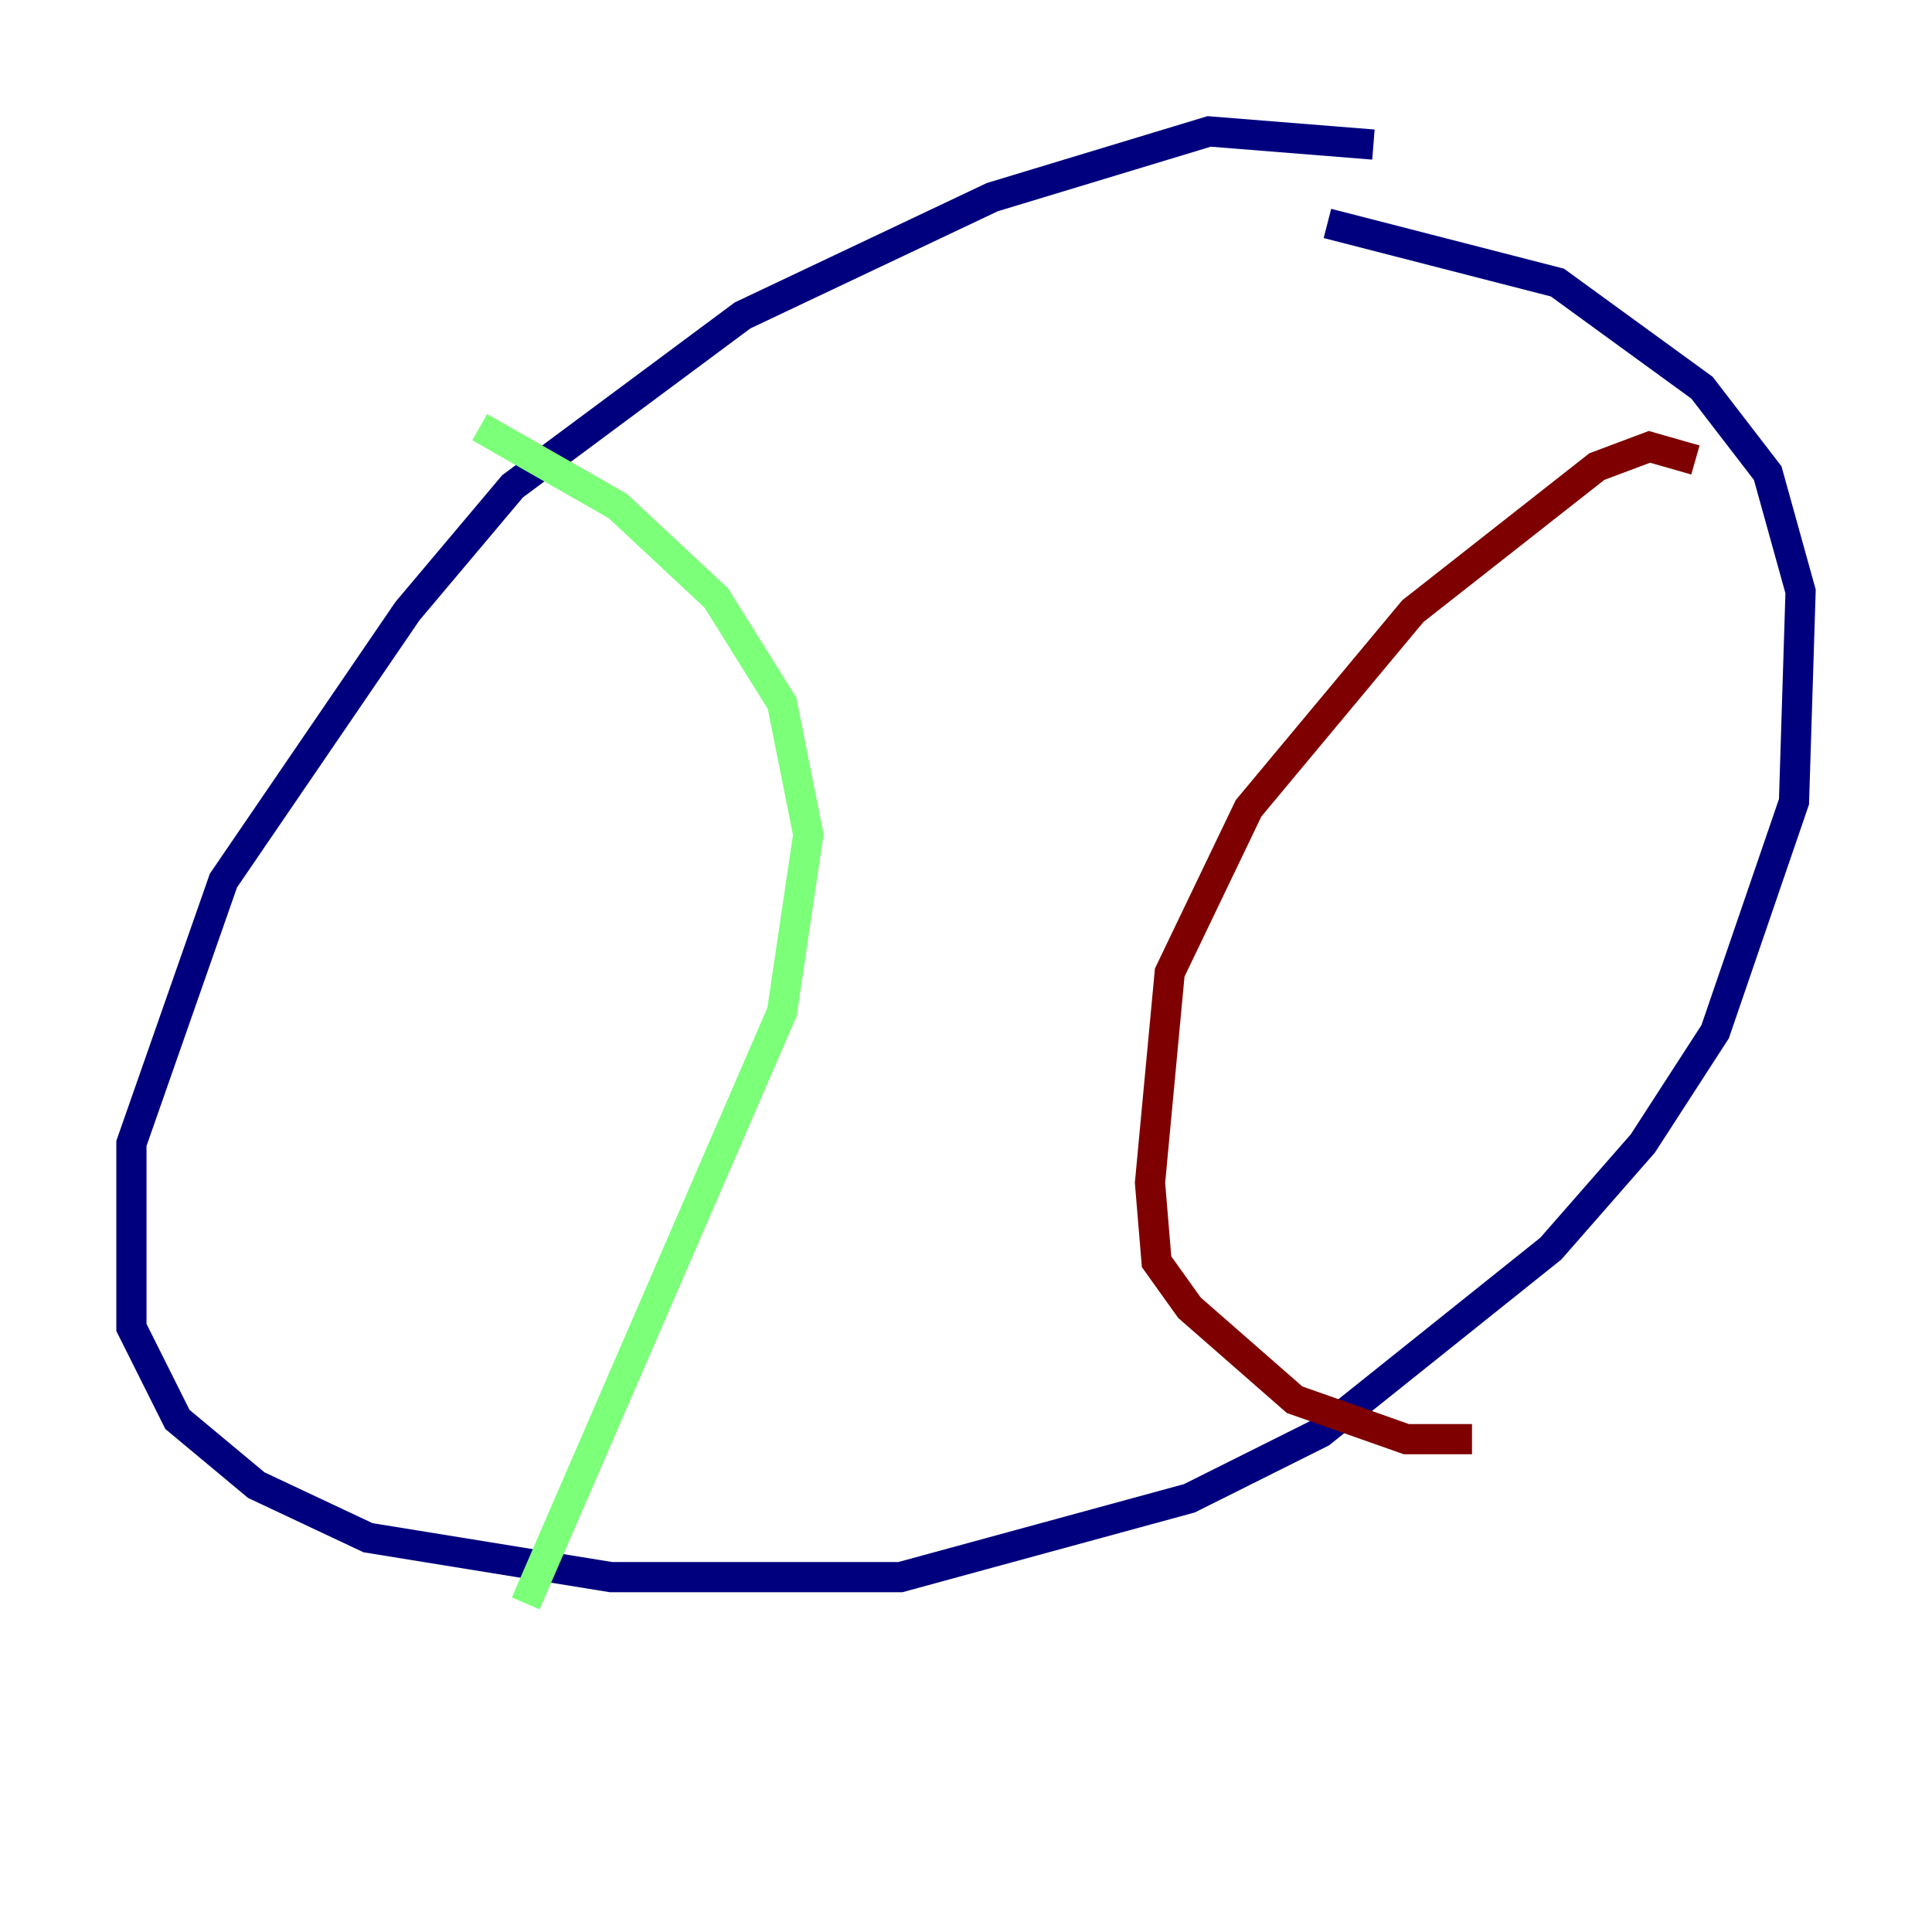 <?xml version="1.0" encoding="utf-8" ?>
<svg baseProfile="tiny" height="128" version="1.2" viewBox="0,0,128,128" width="128" xmlns="http://www.w3.org/2000/svg" xmlns:ev="http://www.w3.org/2001/xml-events" xmlns:xlink="http://www.w3.org/1999/xlink"><defs /><polyline fill="none" points="90.993,9.578 80.109,8.707 65.742,13.061 49.197,20.898 33.959,32.218 26.993,40.49 14.803,58.34 8.707,75.755 8.707,87.946 11.755,94.041 16.98,98.395 24.381,101.878 40.49,104.49 59.646,104.49 78.803,99.265 87.51,94.912 102.748,82.721 108.844,75.755 113.633,68.354 118.857,53.116 119.293,39.184 117.116,31.347 112.762,25.687 103.184,18.721 87.946,14.803" stroke="#00007f" stroke-width="2" /><polyline fill="none" points="31.782,28.299 40.925,33.524 47.456,39.619 51.809,46.585 53.551,55.292 51.809,67.048 34.83,106.231" stroke="#7cff79" stroke-width="2" /><polyline fill="none" points="112.326,30.476 109.279,29.605 105.796,30.912 93.605,40.49 82.721,53.551 77.497,64.435 76.191,78.367 76.626,83.592 78.803,86.639 85.769,92.735 93.17,95.347 97.524,95.347" stroke="#7f0000" stroke-width="2" /></svg>